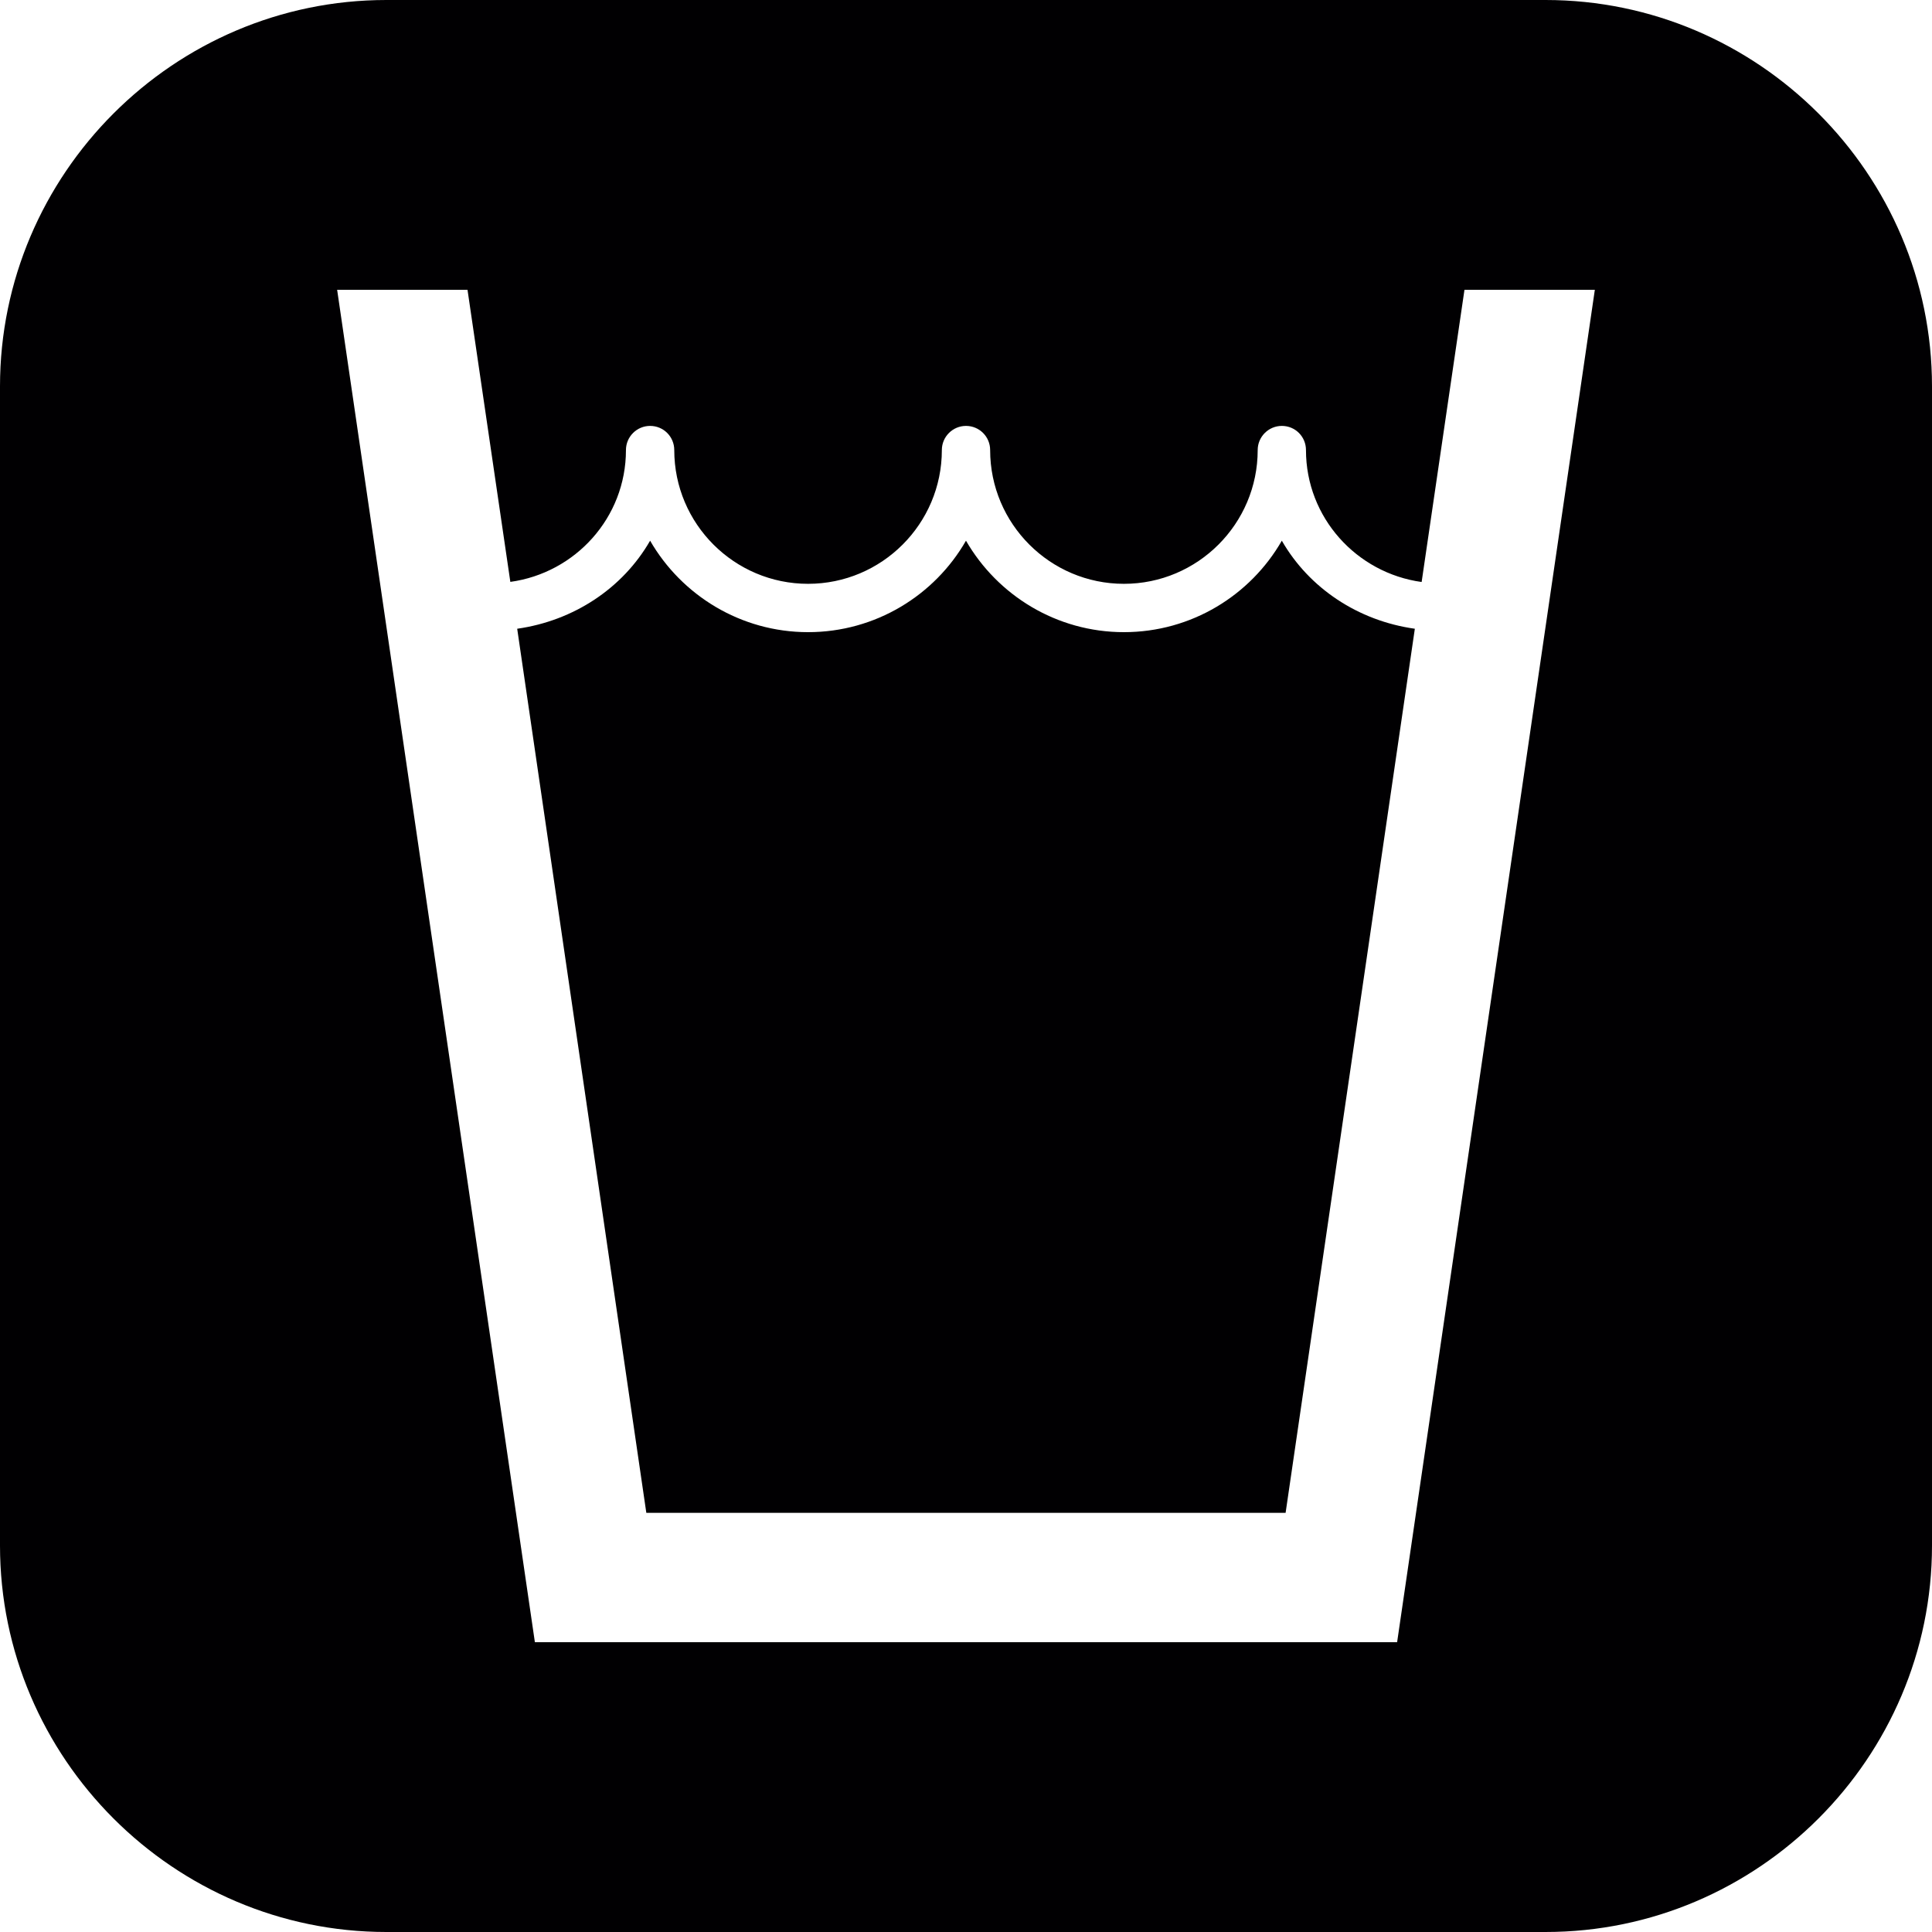 <?xml version="1.0" encoding="iso-8859-1"?>
<!-- Generator: Adobe Illustrator 16.0.0, SVG Export Plug-In . SVG Version: 6.00 Build 0)  -->
<!DOCTYPE svg PUBLIC "-//W3C//DTD SVG 1.1//EN" "http://www.w3.org/Graphics/SVG/1.1/DTD/svg11.dtd">
<svg version="1.1" id="Capa_1" xmlns="http://www.w3.org/2000/svg" xmlns:xlink="http://www.w3.org/1999/xlink" x="0px" y="0px"
	 width="106.048px" height="106.048px" viewBox="0 0 106.048 106.048" style="enable-background:new 0 0 106.048 106.048;"
	 xml:space="preserve">
<g>
	<path style="fill:#010002;" d="M77.661,34.512l-7.094,48.529h-35.09l-7.088-48.529c3.102-0.44,5.794-2.221,7.296-4.833
		c1.729,2.996,4.974,5.02,8.67,5.02c3.705,0,6.949-2.024,8.668-5.02c1.73,2.996,4.972,5.02,8.669,5.02
		c3.707,0,6.948-2.024,8.668-5.02C71.862,32.291,74.555,34.077,77.661,34.512z M106.048,21.209v63.629
		c0,11.666-9.543,21.21-21.21,21.21H21.209C9.543,106.048,0,96.504,0,84.838V21.209C0,9.543,9.543,0,21.209,0h63.628
		C96.505,0,106.048,9.543,106.048,21.209z M87.541,15.907h-7.156l-2.351,16.039c-3.573-0.492-6.349-3.537-6.349-7.242
		c0-0.733-0.585-1.326-1.325-1.326c-0.726,0-1.325,0.593-1.325,1.326c0,4.049-3.294,7.342-7.343,7.342
		c-4.05,0-7.343-3.293-7.343-7.342c0-0.733-0.591-1.326-1.326-1.326c-0.727,0-1.325,0.593-1.325,1.326
		c0,4.049-3.293,7.342-7.343,7.342c-4.052,0-7.345-3.293-7.345-7.342c0-0.733-0.588-1.326-1.326-1.326
		c-0.728,0-1.326,0.593-1.326,1.326c0,3.705-2.773,6.745-6.346,7.236l-2.351-16.034h-7.156L29.36,90.141h47.328L87.541,15.907z"/>
</g>
<g>
</g>
<g>
</g>
<g>
</g>
<g>
</g>
<g>
</g>
<g>
</g>
<g>
</g>
<g>
</g>
<g>
</g>
<g>
</g>
<g>
</g>
<g>
</g>
<g>
</g>
<g>
</g>
<g>
</g>
</svg>
